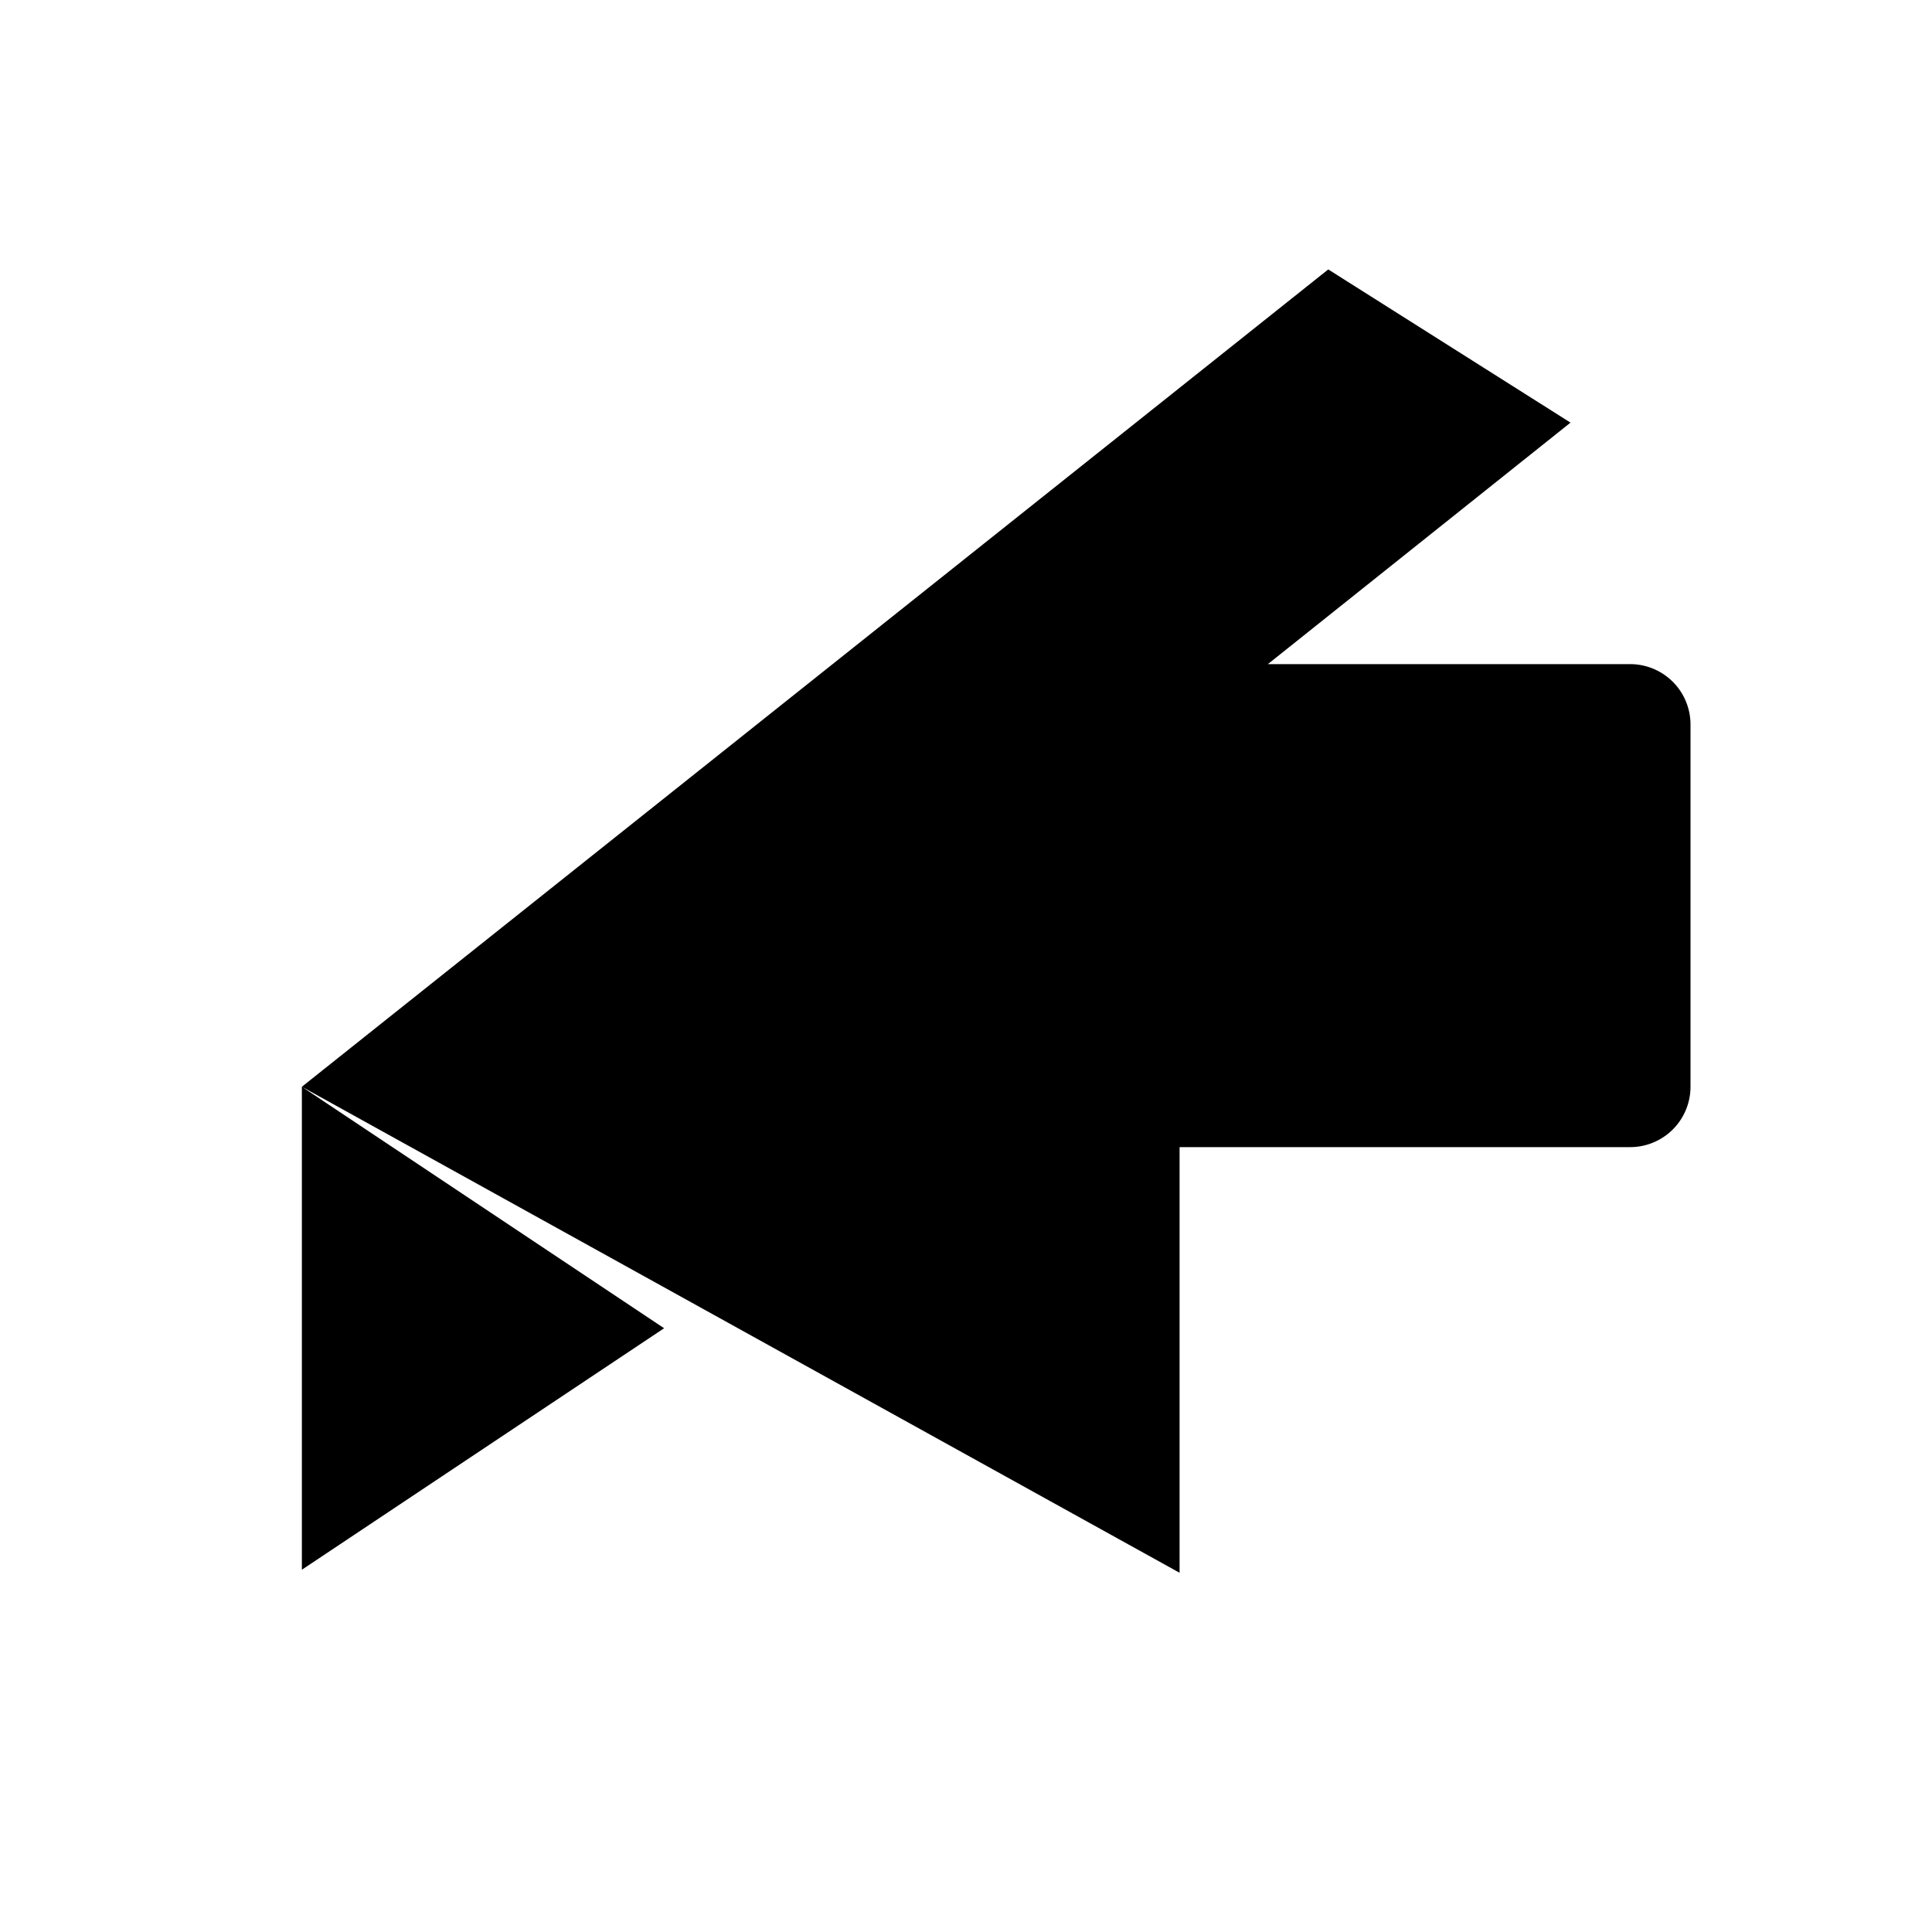 <svg xmlns="http://www.w3.org/2000/svg" viewBox="0 0 256 256"><rect width="256" height="256" fill="none"></rect><path d="M156.3,208.4,40,144,176,35.7,208.1,56,168,88H216a8,8,0,0,1,8,8v48a8,8,0,0,1-8,8H156.3ZM40,144l48,32,32.1-17.8L88,176,40,208Z" fill="currentColor"></path></svg>